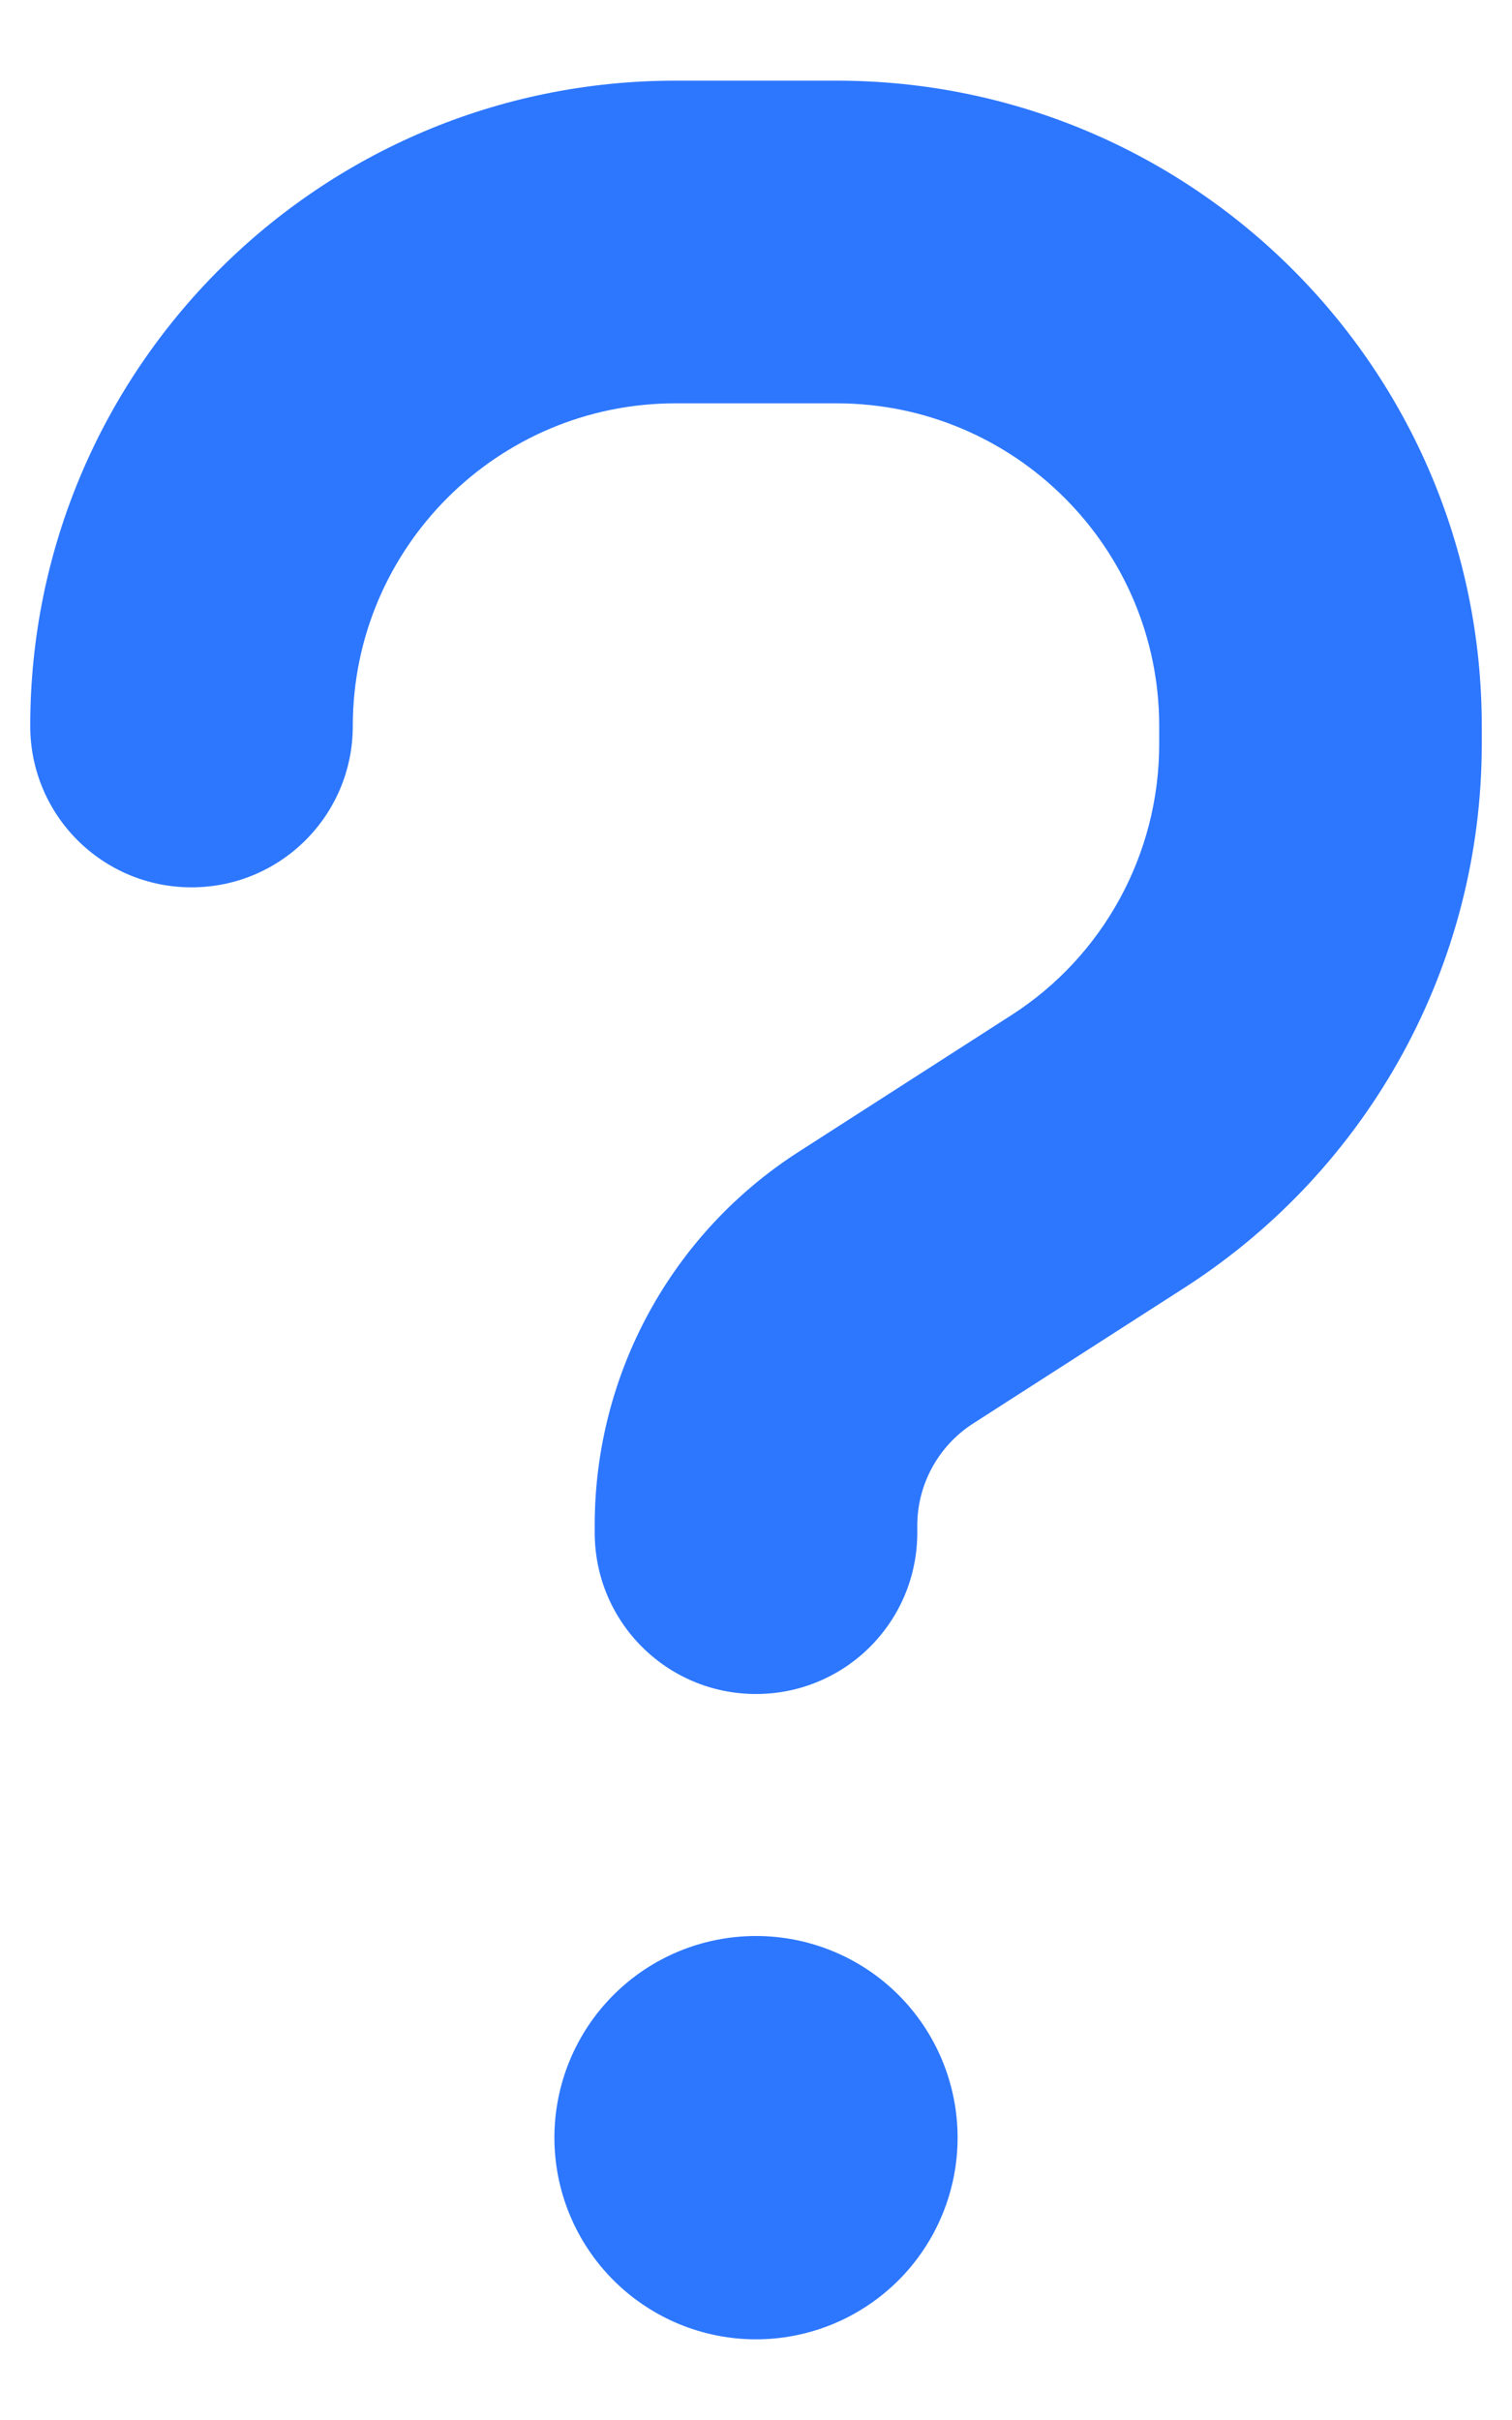 <svg width="15" height="24" viewBox="0 0 15 24" fill="none" xmlns="http://www.w3.org/2000/svg">
<path d="M3.5 7.2C3.5 5.435 4.935 4 6.7 4H8.3C10.065 4 11.5 5.435 11.5 7.2V7.38C11.5 8.47 10.945 9.485 10.03 10.07L7.92 11.425C6.66 12.235 5.9 13.63 5.9 15.125V15.2C5.9 16.085 6.615 16.8 7.5 16.8C8.385 16.8 9.1 16.085 9.1 15.2V15.13C9.1 14.72 9.31 14.34 9.65 14.12L11.76 12.765C13.59 11.585 14.7 9.56 14.7 7.38V7.2C14.7 3.665 11.835 0.8 8.3 0.8H6.7C3.165 0.8 0.3 3.665 0.3 7.2C0.3 8.085 1.015 8.8 1.9 8.8C2.785 8.8 3.5 8.085 3.5 7.2ZM7.5 23.2C8.03 23.2 8.539 22.989 8.914 22.614C9.289 22.239 9.5 21.73 9.5 21.2C9.5 20.669 9.289 20.16 8.914 19.785C8.539 19.41 8.03 19.2 7.5 19.2C6.969 19.2 6.461 19.41 6.086 19.785C5.711 20.16 5.5 20.669 5.5 21.2C5.5 21.73 5.711 22.239 6.086 22.614C6.461 22.989 6.969 23.2 7.5 23.2Z" fill="#2D77FF"/>
</svg>
